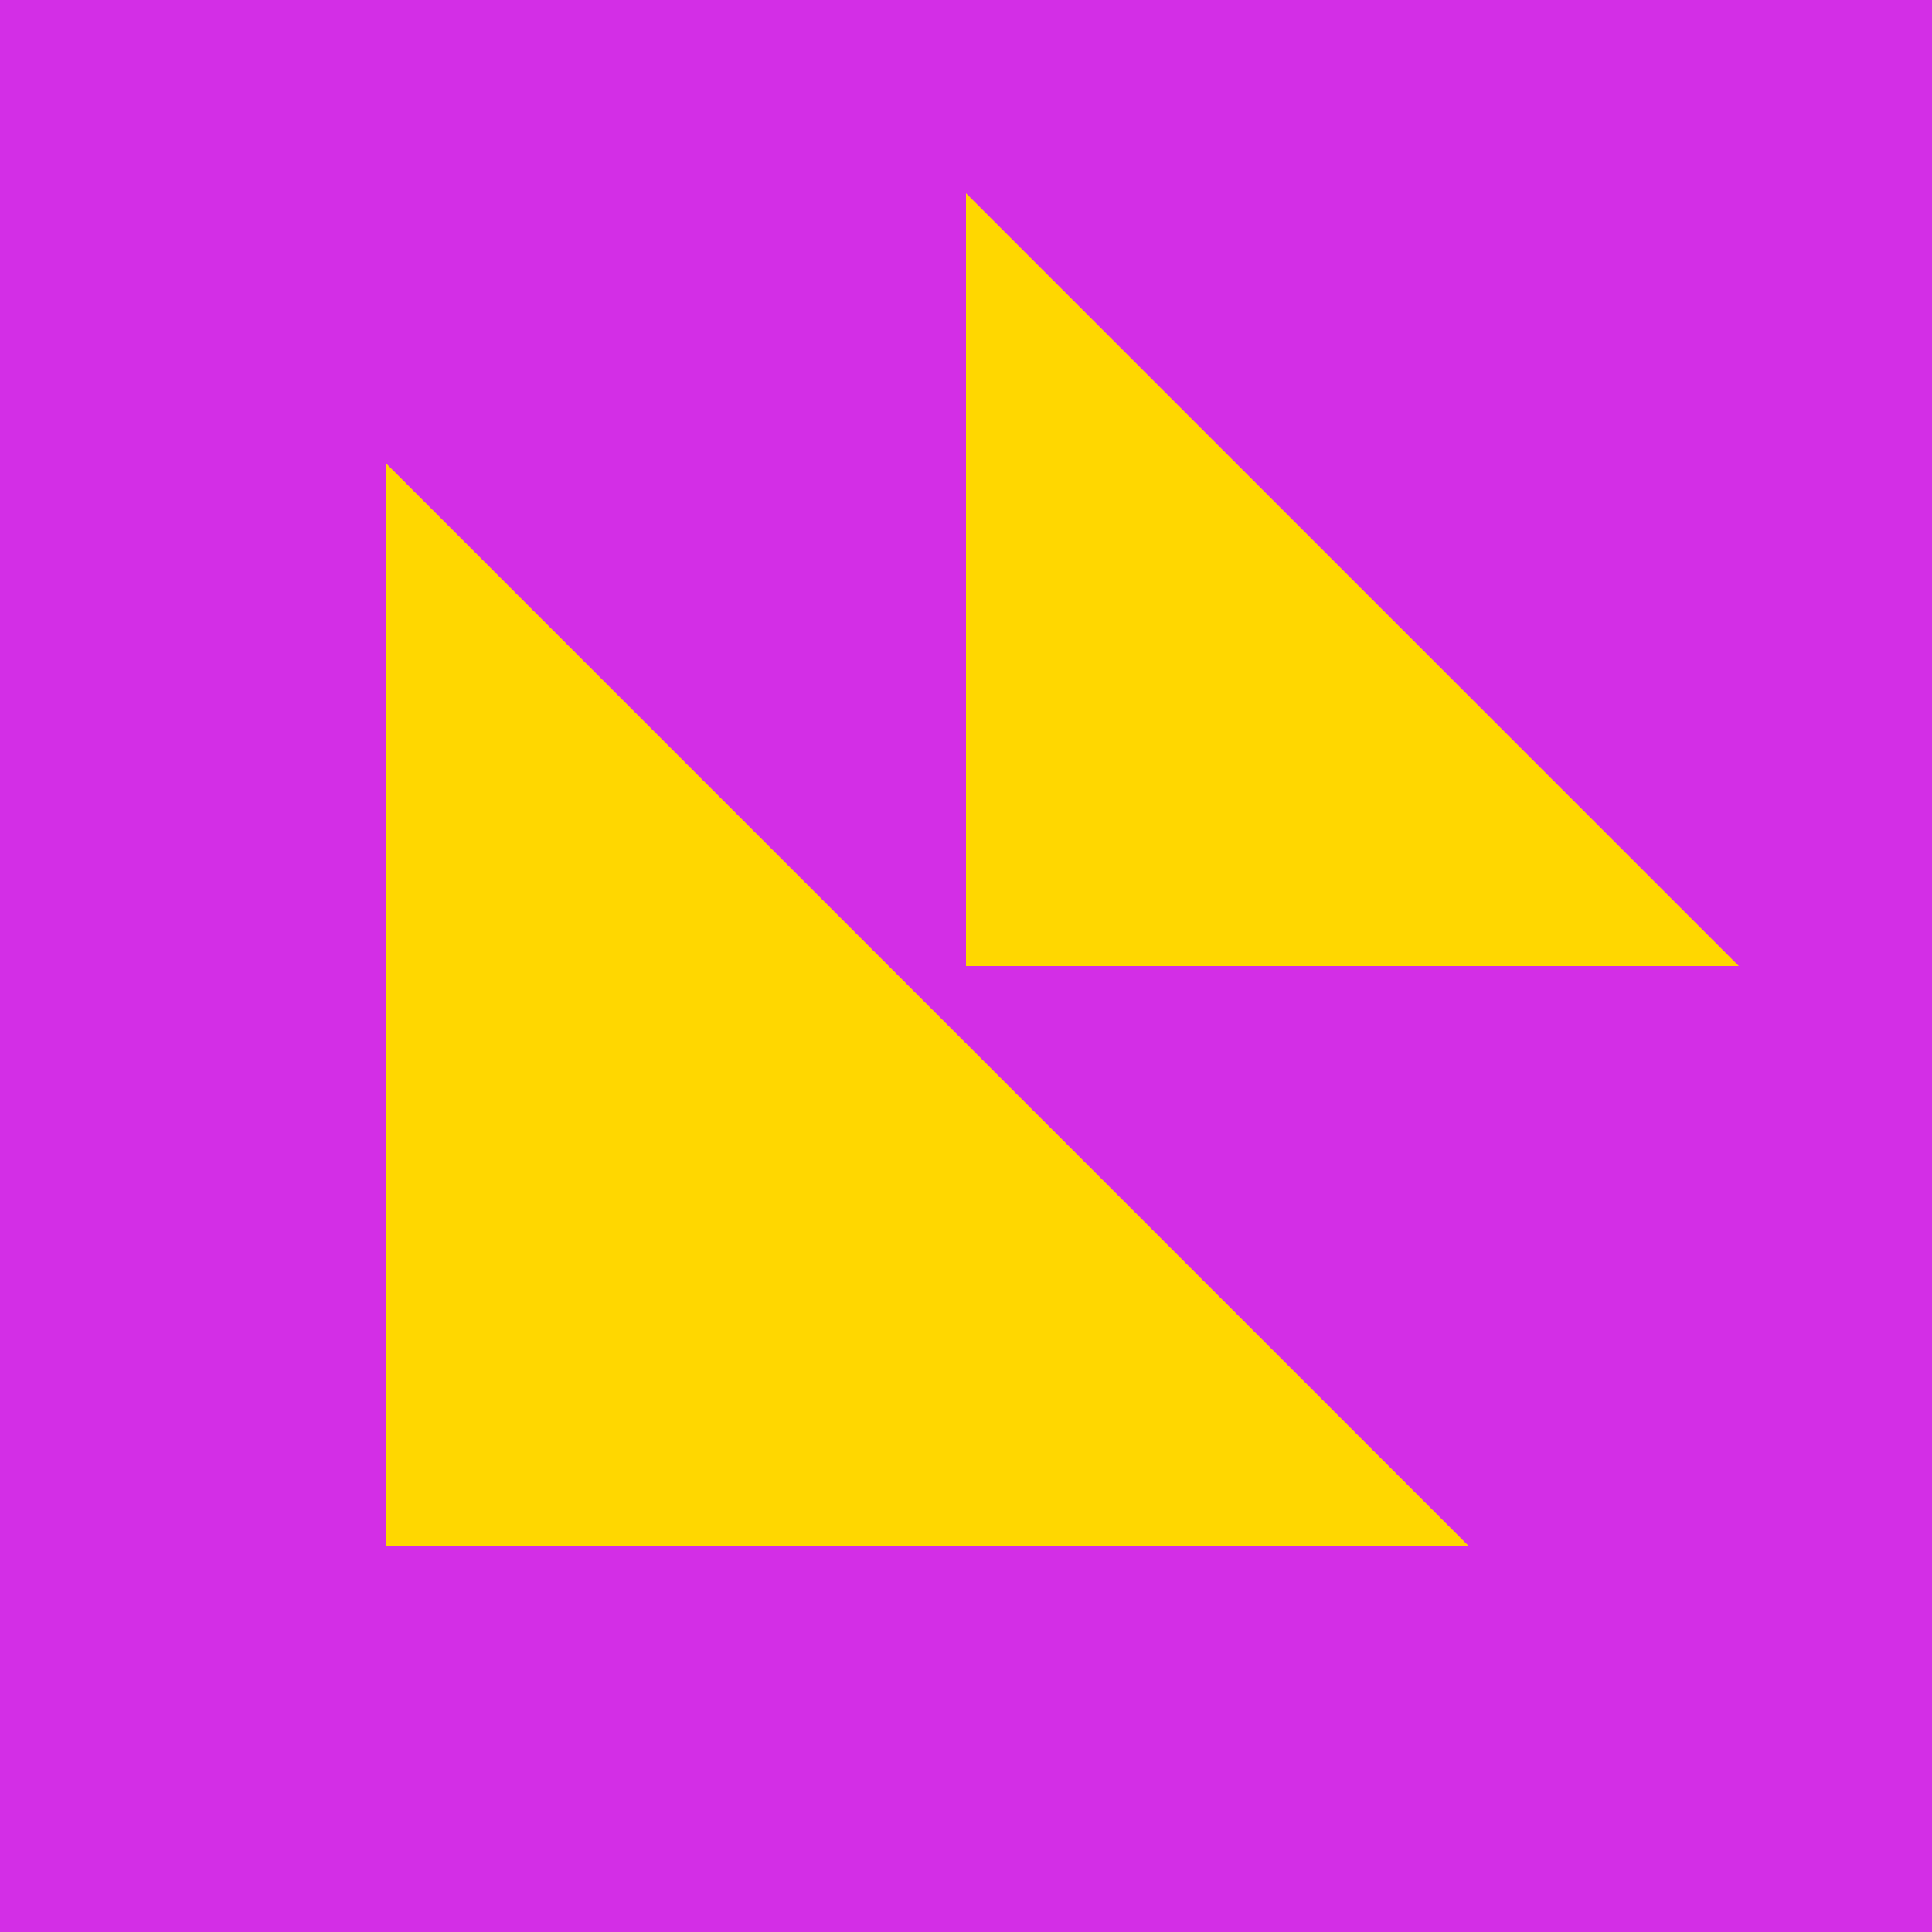 <?xml version="1.0" encoding="UTF-8"?>
<svg width="100px" height="100px" viewBox="0 0 100 100" version="1.1" xmlns="http://www.w3.org/2000/svg" xmlns:xlink="http://www.w3.org/1999/xlink">
    <!-- Generator: Sketch 61.2 (89653) - https://sketch.com -->
    <title>Pink 1</title>
    <desc>Created with Sketch.</desc>
    <g id="Page-1" stroke="none" stroke-width="1" fill="none" fill-rule="evenodd">
        <g id="User-pic" transform="translate(-25, -545)">
            <g id="Pink-1" transform="translate(25, 545)">
                <rect id="Rectangle-Copy-26" fill="#D32EE6" x="0" y="0" width="100" height="100"></rect>
                <polygon id="Rectangle-Copy-31" fill="#FFD700" points="20 24 76 80 20 80"></polygon>
                <polygon id="Rectangle-Copy-32" fill="#FFD700" points="50 10 90 50 50 50"></polygon>
            </g>
        </g>
    </g>
</svg>